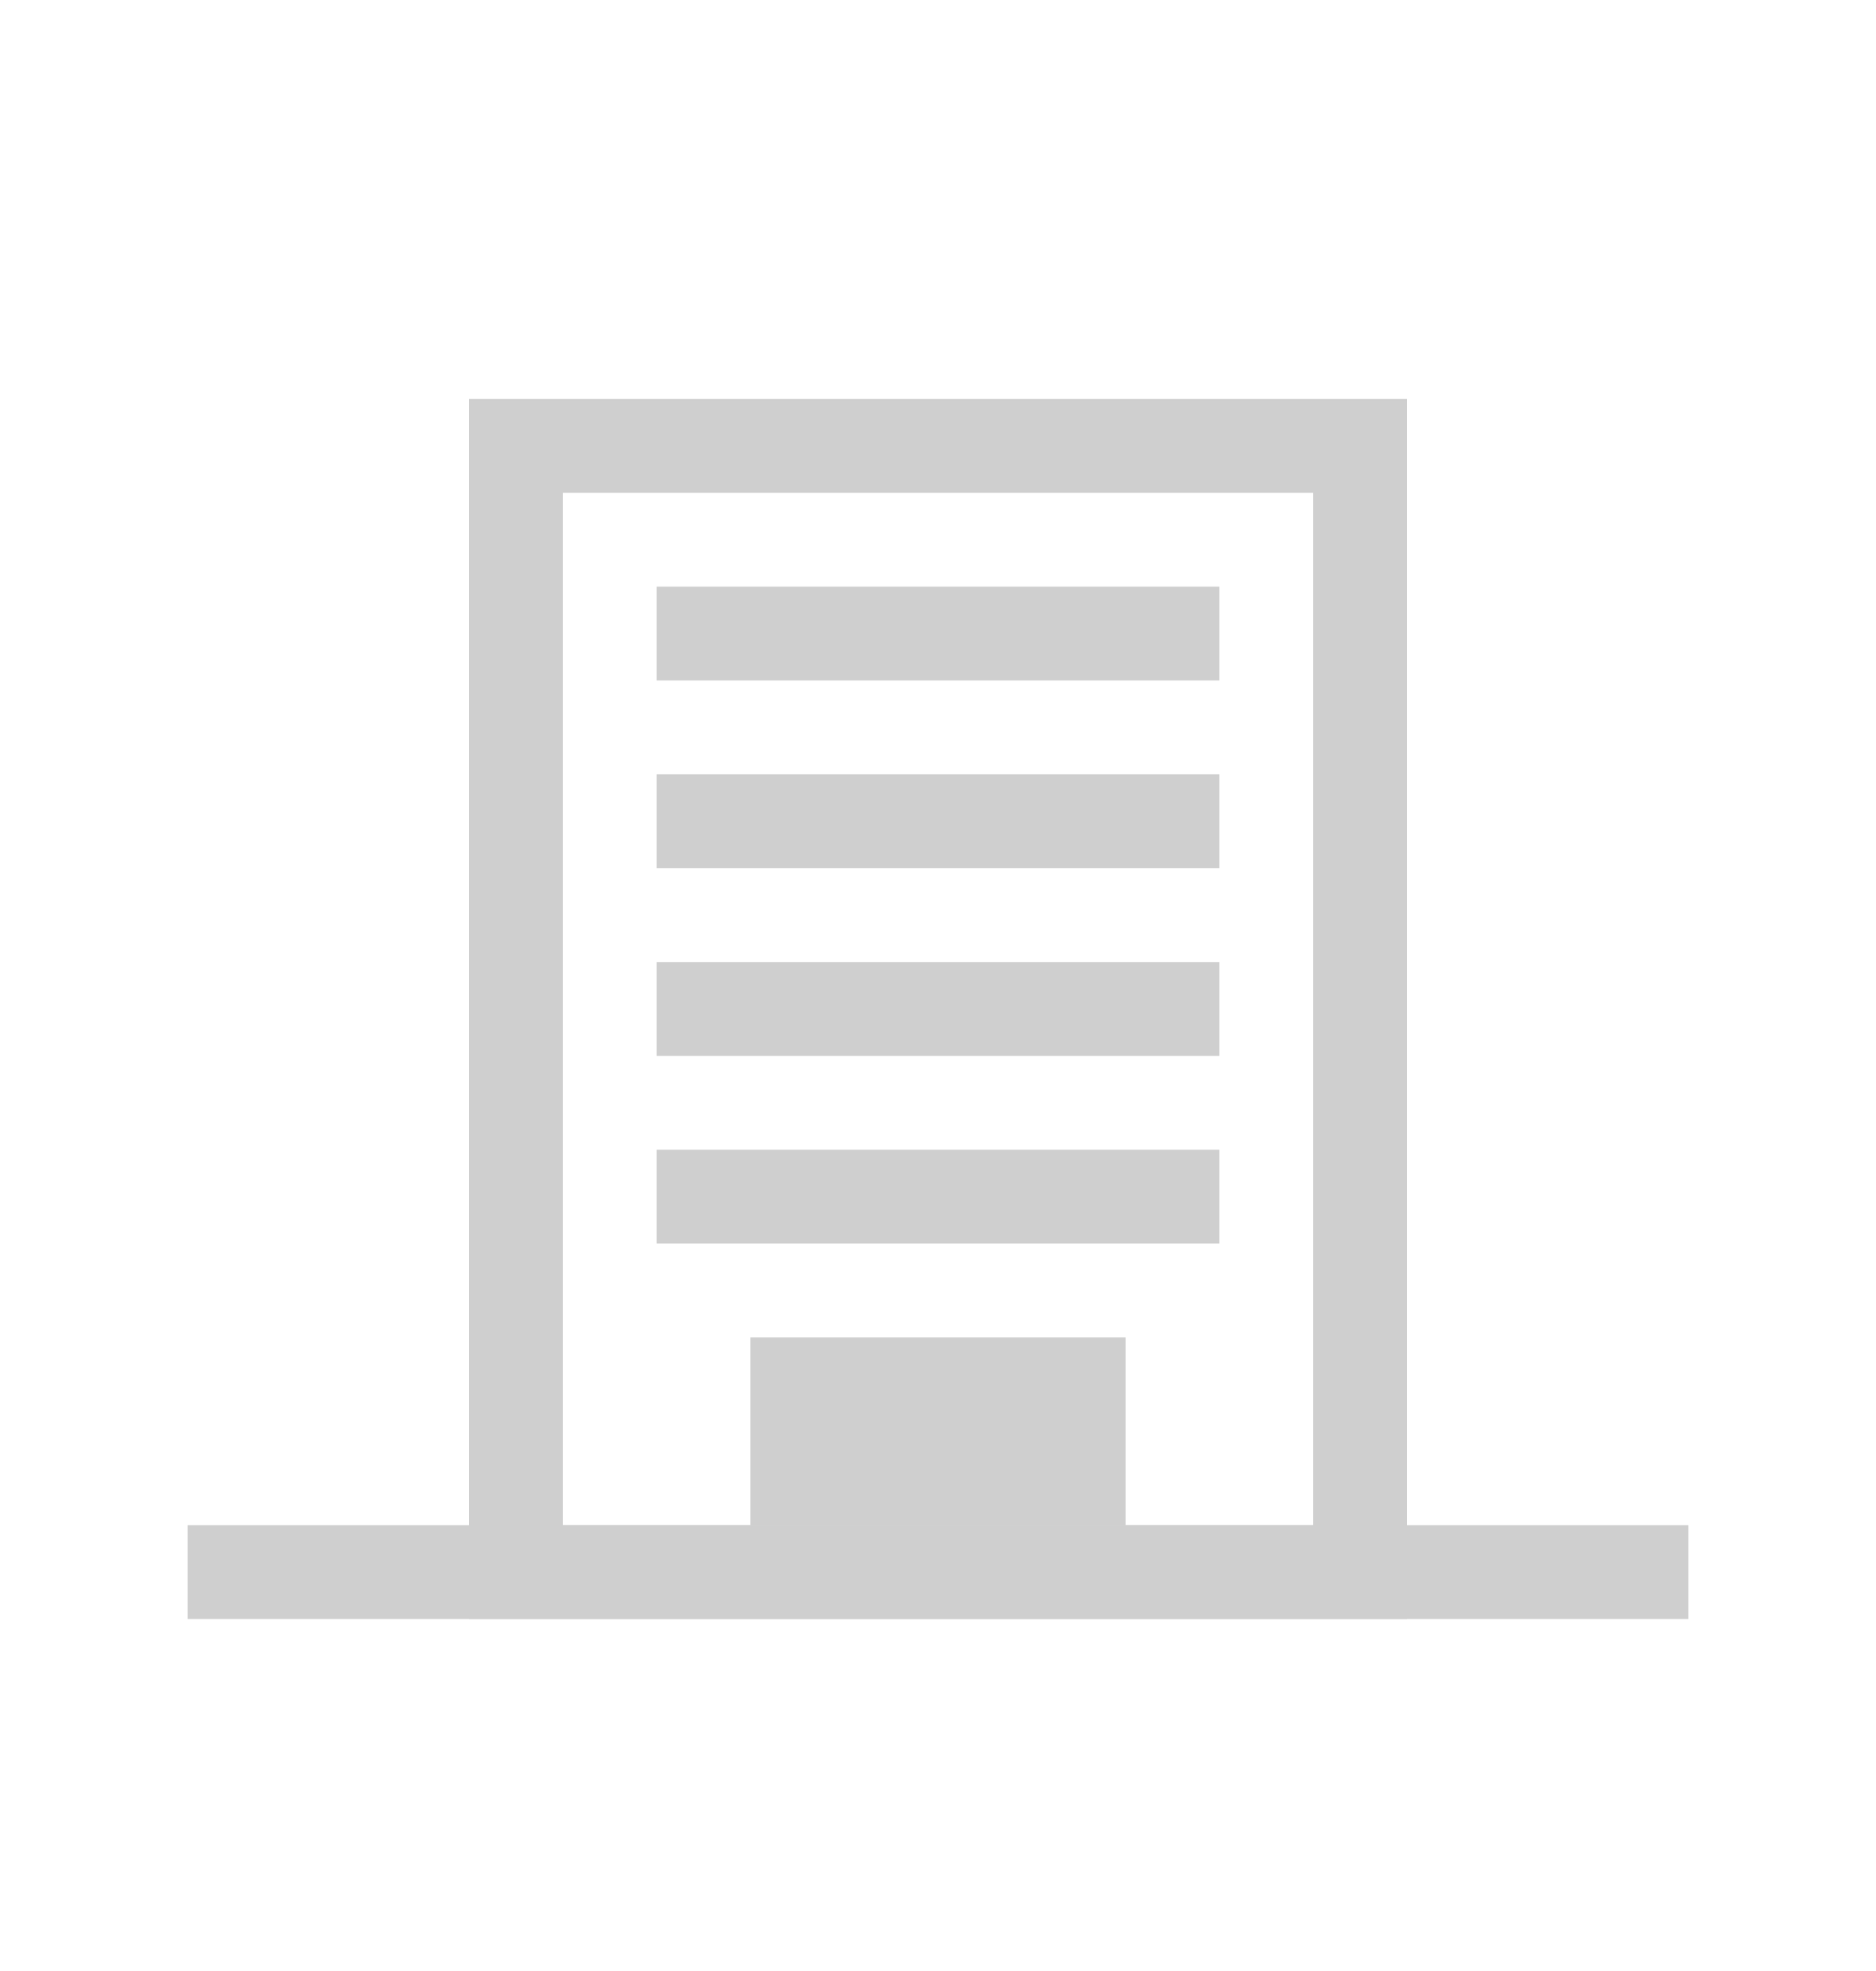 <svg width="20" height="21" viewBox="0 0 20 21" fill="none" xmlns="http://www.w3.org/2000/svg">
<path d="M14.5 4.75V16.75H5.5V4.75H14.5Z" stroke="#CFCFCF"/>
<path d="M13 6.25H7V7.25H13V6.25Z" fill="#CFCFCF"/>
<path d="M13 8.25H7V9.25H13V8.25Z" fill="#CFCFCF"/>
<path d="M13 10.25H7V11.25H13V10.25Z" fill="#CFCFCF"/>
<path d="M13 12.25H7V13.25H13V12.25Z" fill="#CFCFCF"/>
<path d="M12 14.25H8V16.25H12V14.25Z" fill="#CFCFCF"/>
<rect x="2" y="16.25" width="16" height="1" fill="#CFCFCF"/>
</svg>

